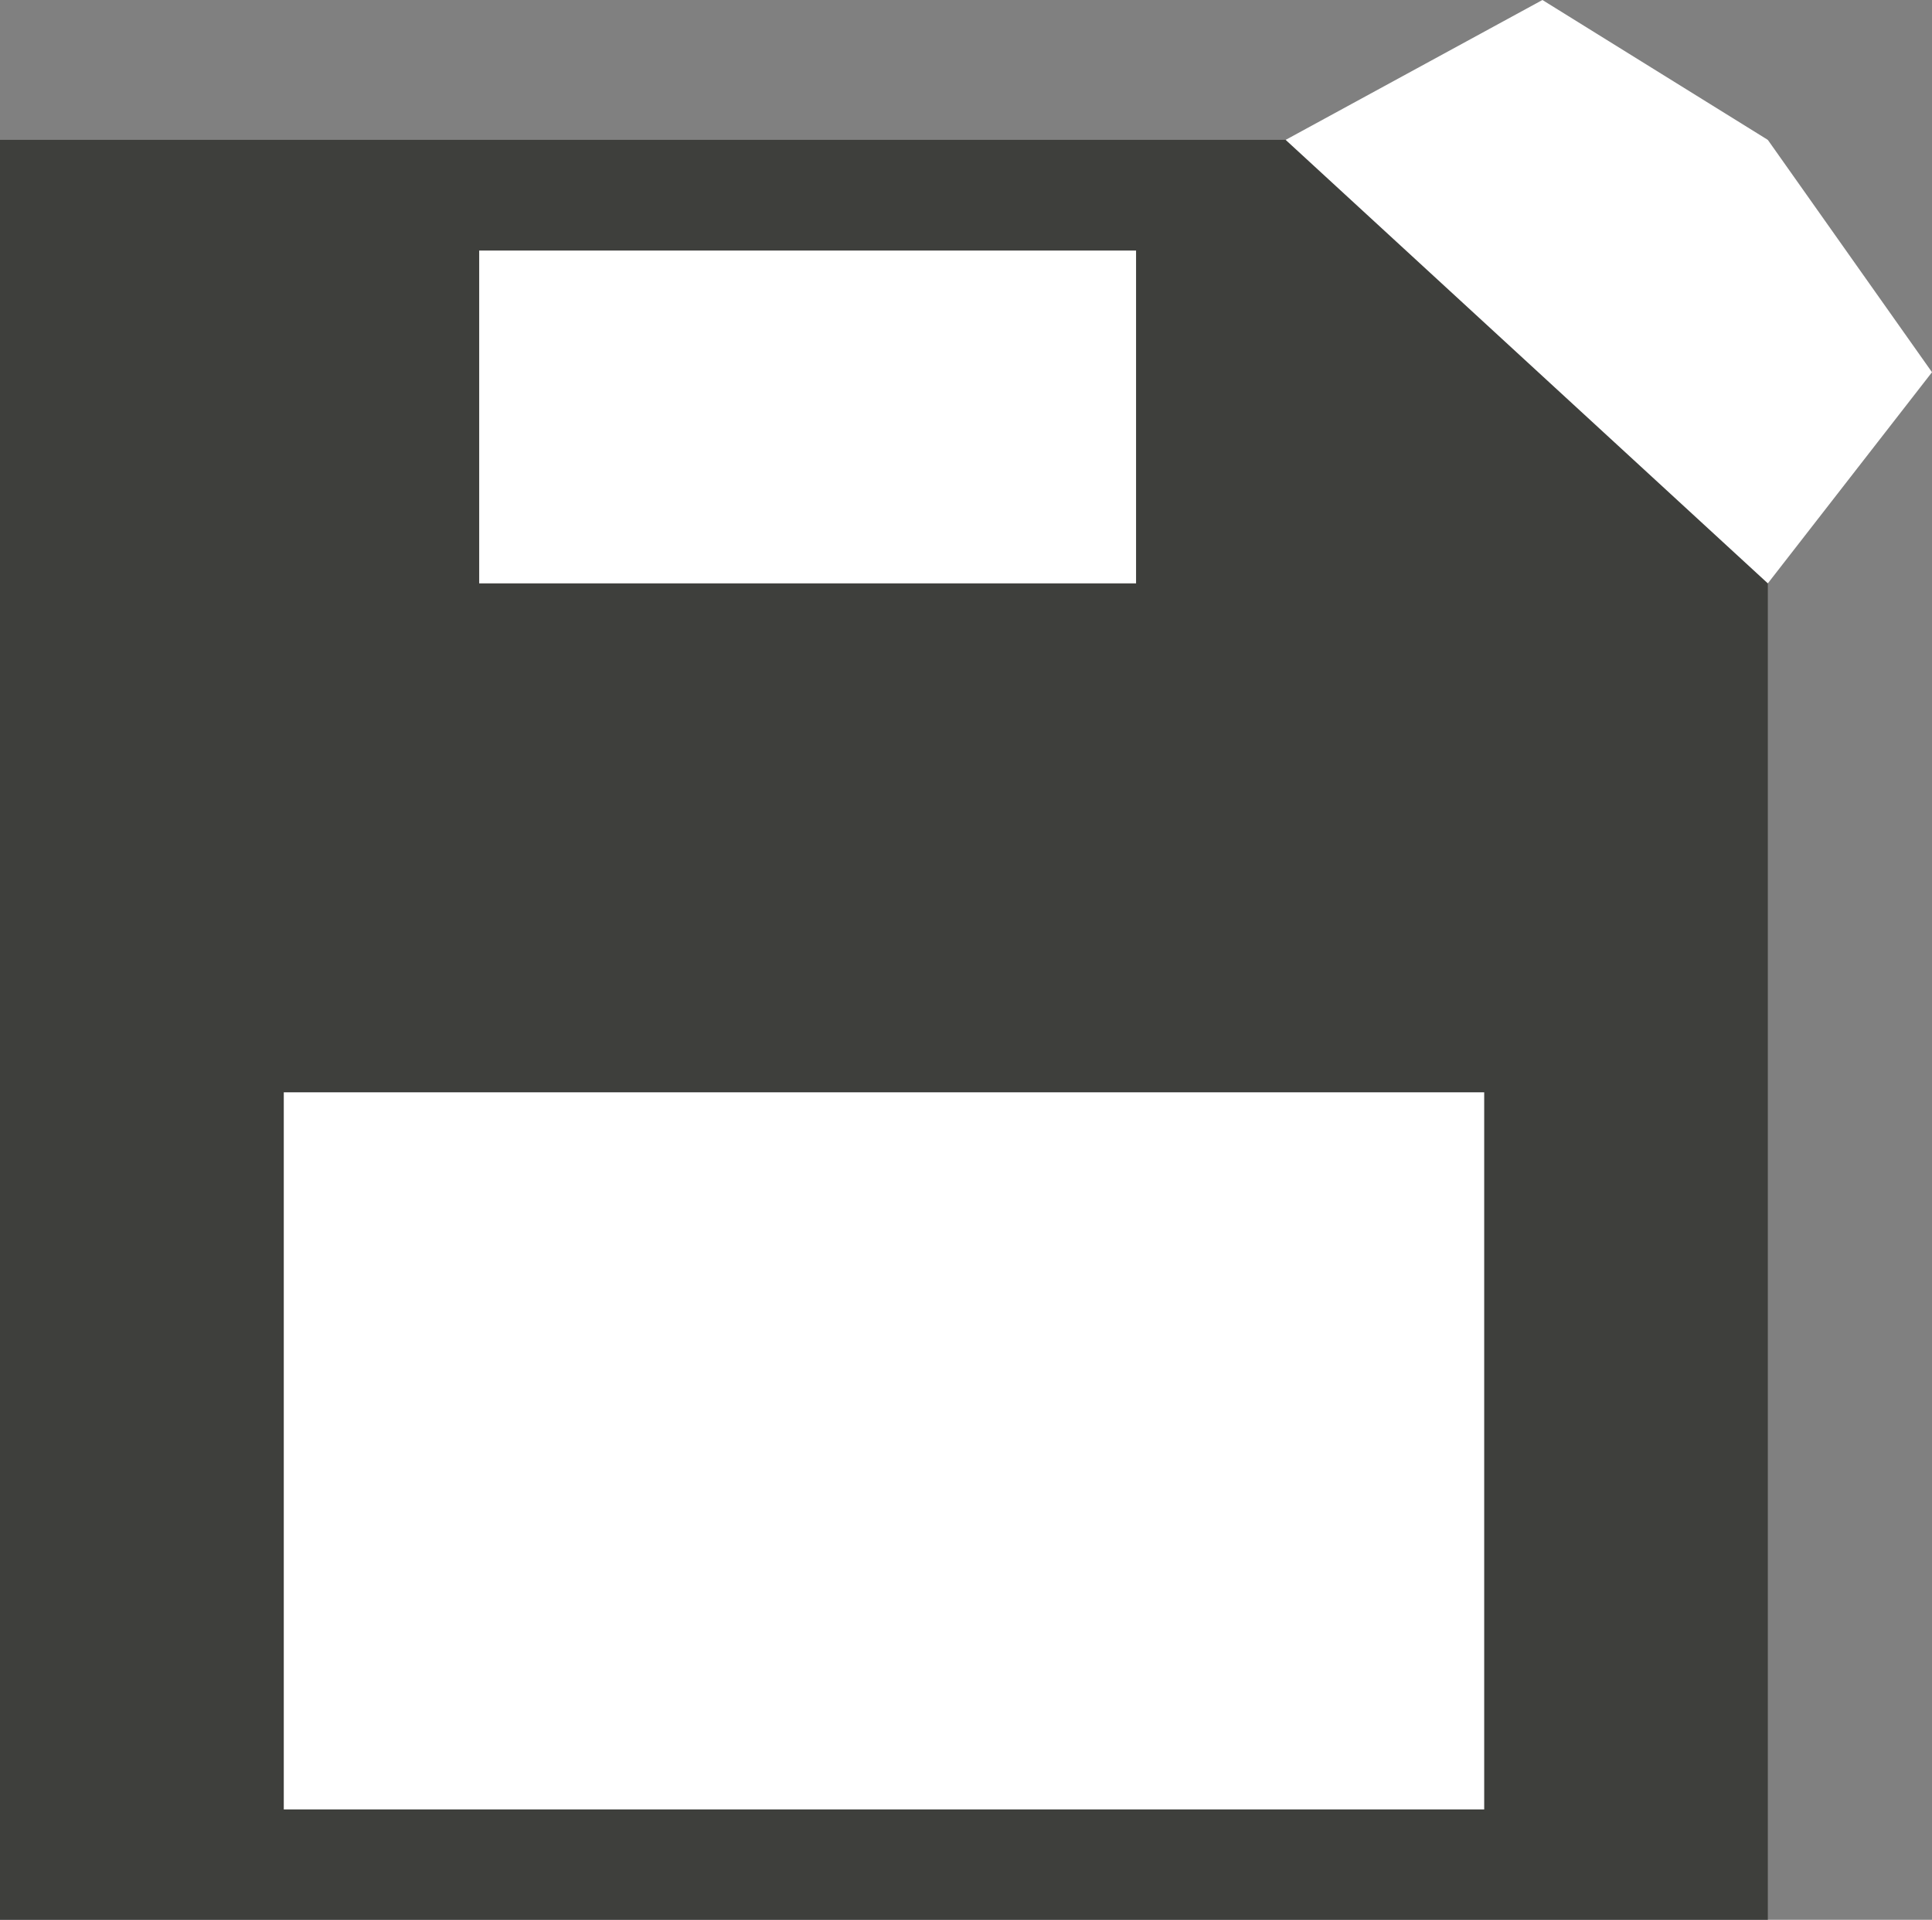 <svg id="Layer_1" data-name="Layer 1" xmlns="http://www.w3.org/2000/svg" viewBox="0 0 123.09 122.29"><rect x="0" y="0" width="123.09" height="122.29" fill="#808080" stroke="none"/><defs><style>.cls-1{fill:#3e3f3c;}.cls-2{fill:#fff;}</style></defs><rect class="cls-1" y="8.91" width="112.63" height="113.39"/><path class="cls-2" d="M191.91,87.64l10.46,14.8-10.46,13.45L161.19,87.64l16.36-8.91Z" transform="translate(-79.28 -78.73)"/><rect class="cls-2" x="18.08" y="69.58" width="76.48" height="45.68"/><rect class="cls-2" x="30.53" y="15.96" width="41.85" height="21.2"/><path class="cls-2" d="M151.66,94.57" transform="translate(-79.28 -78.73)"/></svg>